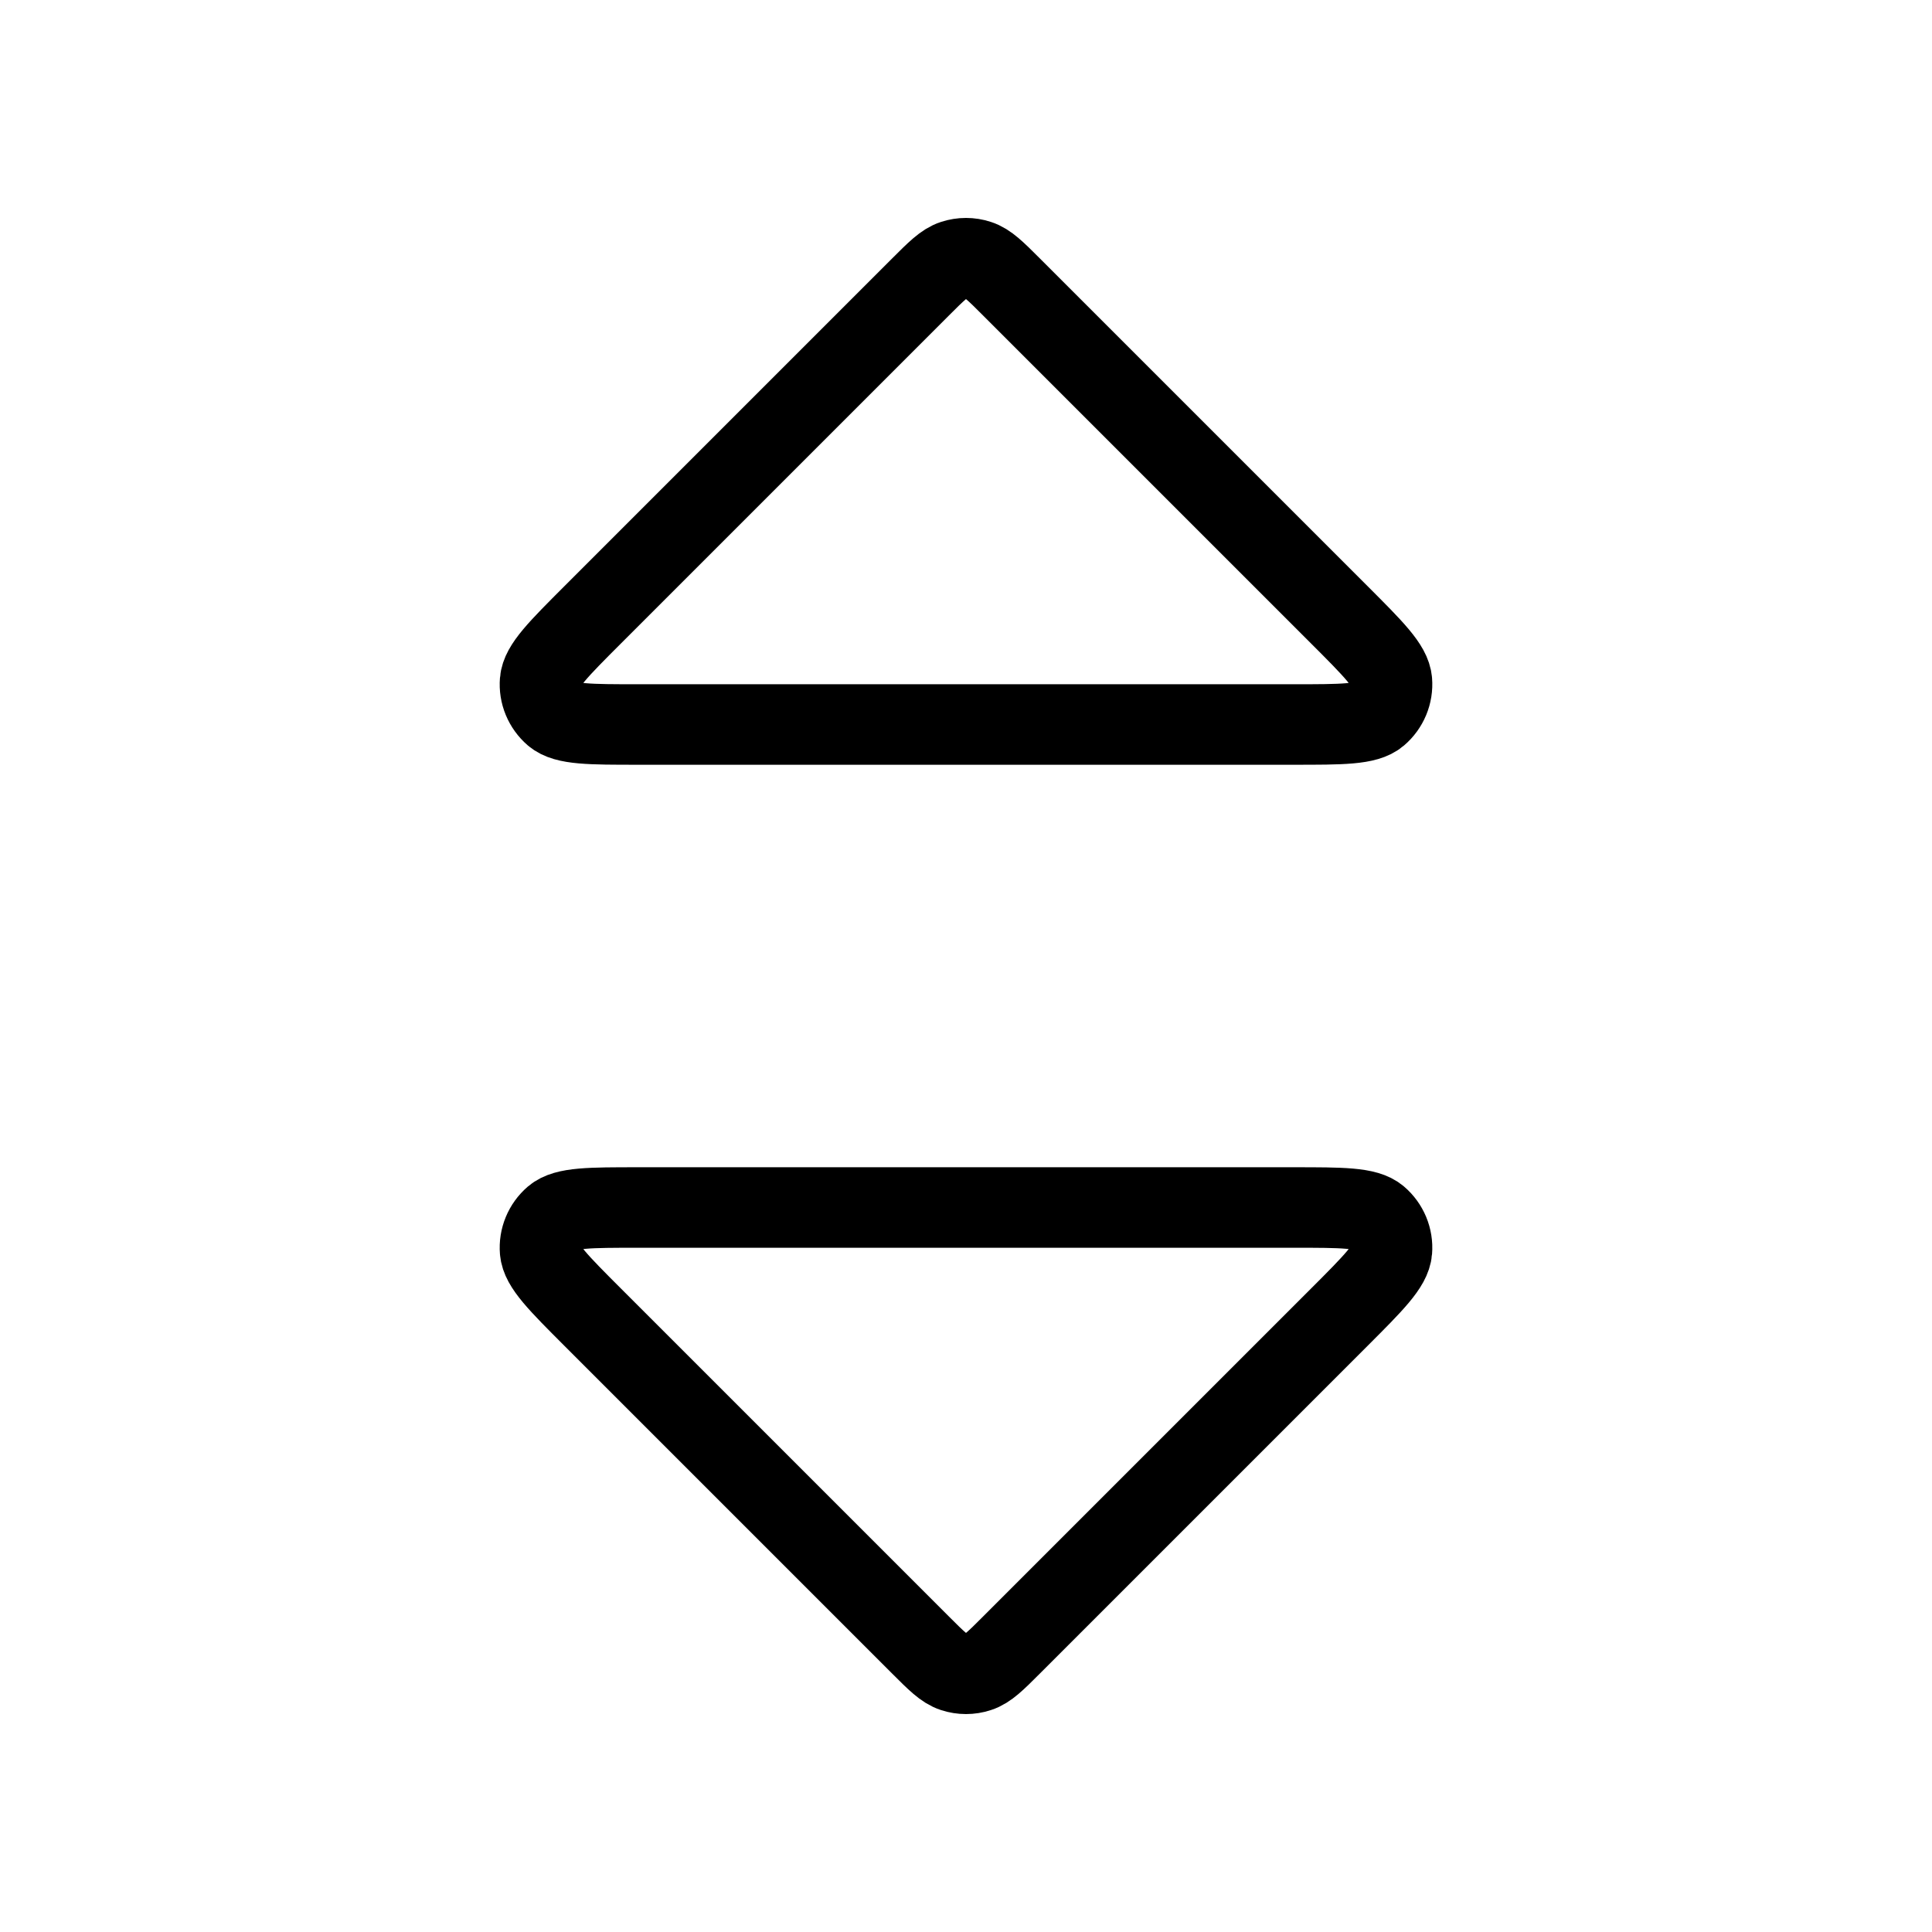<svg width="24" height="24" viewBox="0 0 24 24" fill="none" xmlns="http://www.w3.org/2000/svg">
<path d="M16.069 15H7.931C7.325 15 7.023 15 6.882 15.12C6.761 15.224 6.696 15.38 6.709 15.539C6.723 15.723 6.937 15.937 7.366 16.366L11.434 20.434C11.632 20.632 11.731 20.731 11.845 20.768C11.946 20.801 12.054 20.801 12.154 20.768C12.269 20.731 12.368 20.632 12.566 20.434L16.634 16.366C17.063 15.937 17.277 15.723 17.291 15.539C17.304 15.38 17.239 15.224 17.117 15.12C16.977 15 16.674 15 16.069 15Z" stroke="black" strokeWidth="2" strokeLinecap="round" stroke-linejoin="round"/>
<path d="M7.931 9H16.069C16.674 9 16.977 9 17.117 8.88C17.239 8.776 17.304 8.62 17.291 8.461C17.277 8.277 17.063 8.063 16.634 7.634L12.566 3.566C12.368 3.368 12.269 3.269 12.154 3.232C12.054 3.199 11.946 3.199 11.845 3.232C11.731 3.269 11.632 3.368 11.434 3.566L7.366 7.634C6.937 8.063 6.723 8.277 6.709 8.461C6.696 8.62 6.761 8.776 6.882 8.88C7.023 9 7.325 9 7.931 9Z" stroke="black" strokeWidth="2" strokeLinecap="round" stroke-linejoin="round"/>
</svg>
